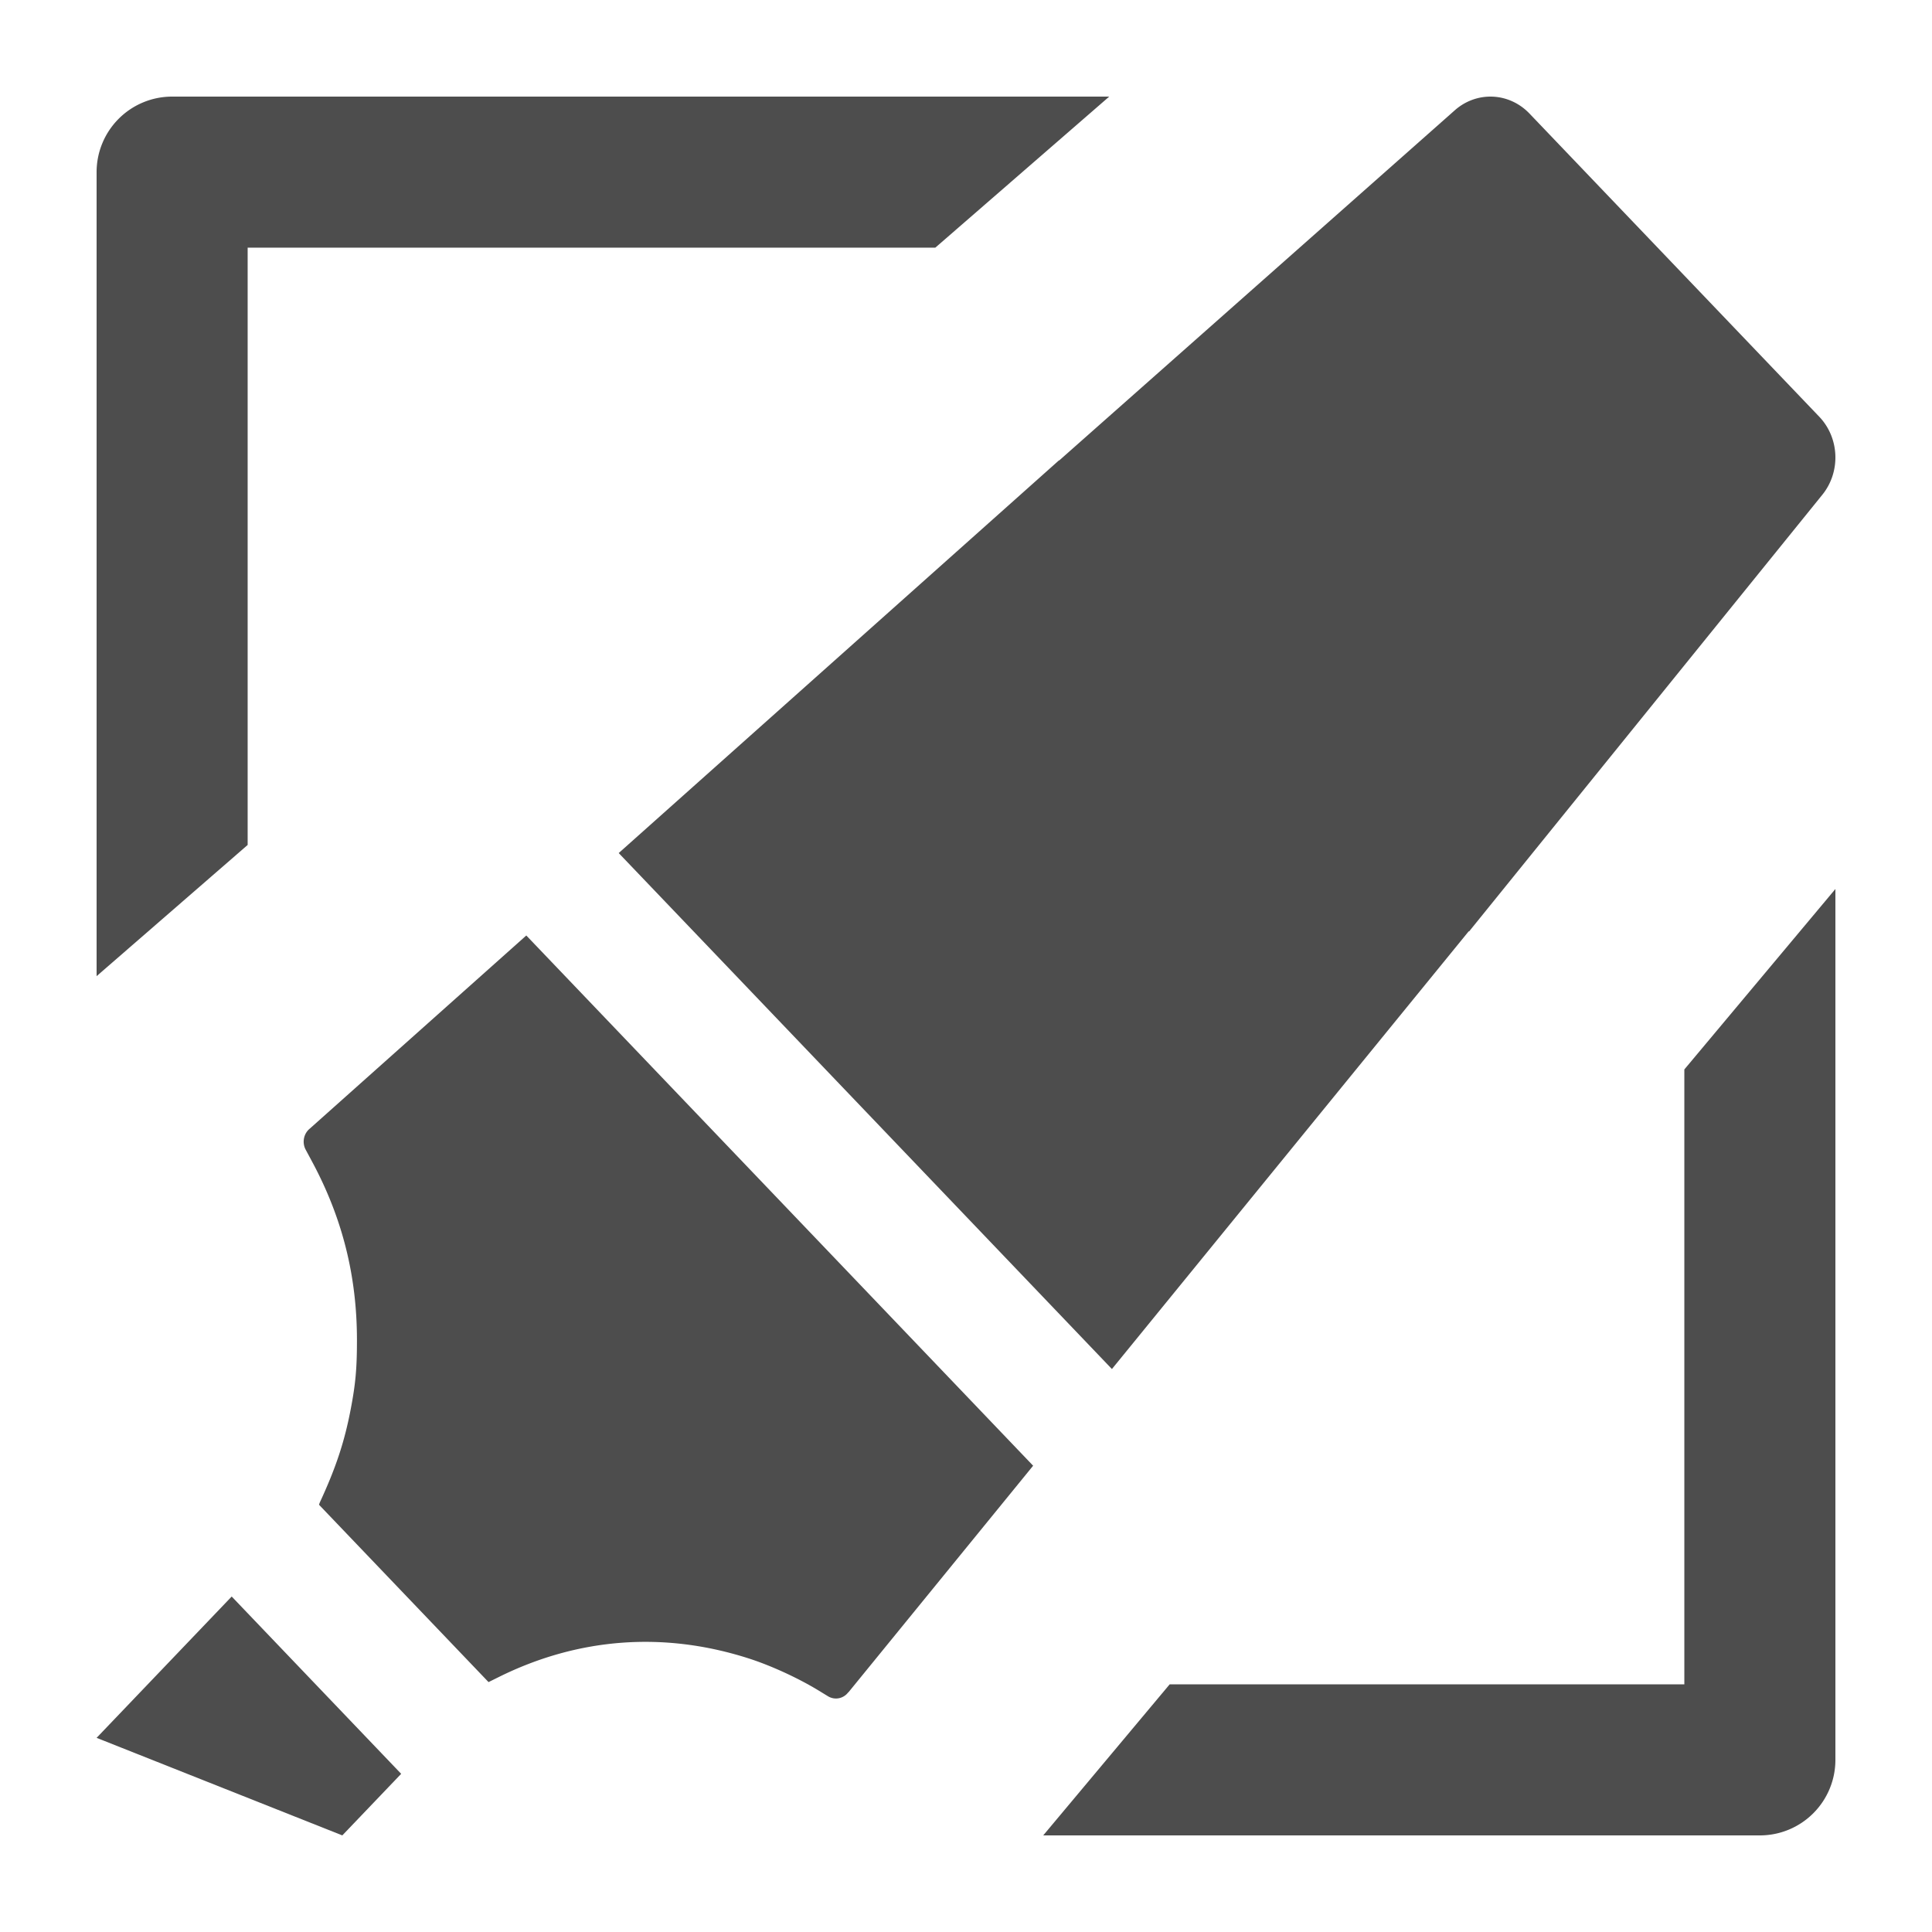 <?xml version="1.0" encoding="UTF-8" standalone="no"?>
<!-- Created with Inkscape (http://www.inkscape.org/) -->

<svg
   xmlns:dc="http://purl.org/dc/elements/1.1/"
   xmlns:cc="http://creativecommons.org/ns#"
   xmlns:rdf="http://www.w3.org/1999/02/22-rdf-syntax-ns#"
   xmlns:svg="http://www.w3.org/2000/svg"
   xmlns="http://www.w3.org/2000/svg"
   xmlns:sodipodi="http://sodipodi.sourceforge.net/DTD/sodipodi-0.dtd"
   xmlns:inkscape="http://www.inkscape.org/namespaces/inkscape"
   width="500"
   height="500"
   viewBox="0 0 500 500"
   id="svg2"
   version="1.1"
   inkscape:version="0.91 r13725"
   sodipodi:docname="markerRect.svg">
  <defs
     id="defs4">
    <inkscape:path-effect
       effect="spiro"
       id="path-effect4371"
       is_visible="true" />
    <inkscape:path-effect
       effect="spiro"
       id="path-effect4325"
       is_visible="true" />
    <inkscape:path-effect
       effect="spiro"
       id="path-effect4321"
       is_visible="true" />
    <inkscape:path-effect
       effect="skeletal"
       id="path-effect4317"
       is_visible="true"
       pattern="m 0,557.362 c 0,-2.76 2.24,-5 5,-5 2.76,0 5,2.24 5,5 0,2.76 -2.24,5 -5,5 -2.76,0 -5,-2.24 -5,-5 z"
       copytype="single_stretched"
       prop_scale="1"
       scale_y_rel="false"
       spacing="0"
       normal_offset="0"
       tang_offset="0"
       prop_units="false"
       vertical_pattern="false"
       fuse_tolerance="0" />
    <inkscape:path-effect
       effect="spiro"
       id="path-effect4315"
       is_visible="true" />
    <inkscape:path-effect
       effect="skeletal"
       id="path-effect4311"
       is_visible="true"
       pattern="m 0,557.362 c 0,-2.76 2.24,-5 5,-5 2.76,0 5,2.24 5,5 0,2.76 -2.24,5 -5,5 -2.76,0 -5,-2.24 -5,-5 z"
       copytype="single_stretched"
       prop_scale="1"
       scale_y_rel="false"
       spacing="0"
       normal_offset="0"
       tang_offset="0"
       prop_units="false"
       vertical_pattern="false"
       fuse_tolerance="0" />
    <inkscape:path-effect
       effect="spiro"
       id="path-effect4309"
       is_visible="true" />
    <inkscape:path-effect
       effect="skeletal"
       id="path-effect4305"
       is_visible="true"
       pattern="m 66.984,613.931 c 0,-2.76 2.24,-5 5,-5 2.76,0 5,2.24 5,5 0,2.76 -2.24,5 -5,5 -2.76,0 -5,-2.24 -5,-5 z"
       copytype="single_stretched"
       prop_scale="1"
       scale_y_rel="false"
       spacing="0"
       normal_offset="0"
       tang_offset="0"
       prop_units="false"
       vertical_pattern="false"
       fuse_tolerance="0" />
    <inkscape:path-effect
       effect="spiro"
       id="path-effect4303"
       is_visible="true" />
    <inkscape:path-effect
       effect="spiro"
       id="path-effect4299"
       is_visible="true" />
    <inkscape:path-effect
       effect="spiro"
       id="path-effect4325-3"
       is_visible="true" />
  </defs>
  <sodipodi:namedview
     id="base"
     pagecolor="#ffffff"
     bordercolor="#666666"
     borderopacity="1.0"
     inkscape:pageopacity="0.0"
     inkscape:pageshadow="2"
     inkscape:zoom="0.98994949"
     inkscape:cx="154.02625"
     inkscape:cy="240.94532"
     inkscape:document-units="px"
     inkscape:current-layer="layer1"
     showgrid="false"
     units="px"
     inkscape:snap-global="false"
     inkscape:object-paths="false"
     inkscape:object-nodes="true"
     inkscape:snap-bbox="false"
     inkscape:snap-intersection-paths="false"
     inkscape:window-width="1920"
     inkscape:window-height="1019"
     inkscape:window-x="0"
     inkscape:window-y="0"
     inkscape:window-maximized="1"
     inkscape:snap-nodes="false" />
  <g
     inkscape:label="Layer 1"
     inkscape:groupmode="layer"
     id="layer1"
     transform="translate(0,-552.362)">
    <path
       style="color:#000000;font-style:normal;font-variant:normal;font-weight:normal;font-stretch:normal;font-size:medium;line-height:normal;font-family:sans-serif;text-indent:0;text-align:start;text-decoration:none;text-decoration-line:none;text-decoration-style:solid;text-decoration-color:#000000;letter-spacing:normal;word-spacing:normal;text-transform:none;direction:ltr;block-progression:tb;writing-mode:lr-tb;baseline-shift:baseline;text-anchor:start;white-space:normal;clip-rule:nonzero;display:inline;overflow:visible;visibility:visible;opacity:1;isolation:auto;mix-blend-mode:normal;color-interpolation:sRGB;color-interpolation-filters:linearRGB;solid-color:#000000;solid-opacity:1;fill:#4d4d4d;fill-opacity:1;fill-rule:nonzero;stroke:none;stroke-width:39.093;stroke-linecap:round;stroke-linejoin:round;stroke-miterlimit:6.7;stroke-dasharray:none;stroke-dashoffset:65;stroke-opacity:1;color-rendering:auto;image-rendering:auto;shape-rendering:auto;text-rendering:auto;enable-background:accumulate"
       d="M 44.547,577.362 A 19.548,19.548 0 0 0 25,596.909 l 0,208.082 39.092,-33.955 0,-154.582 177.967,0 45.008,-39.092 -242.52,0 z m 430.453,205.07 -39.094,46.703 0,159.133 -133.197,0 -32.725,39.094 185.469,0 a 19.548,19.548 0 0 0 19.547,-19.547 l 0,-225.383 z"
       id="rect4145"
       inkscape:connector-curvature="0" />
    <path
       style="fill:#4d4d4d;fill-rule:evenodd;stroke:none;stroke-width:26.482;stroke-linecap:round;stroke-linejoin:miter;stroke-miterlimit:4;stroke-dasharray:none;stroke-opacity:1"
       d="m 395.809,581.732 a 14.264,14.922 0 0 0 -19.297,-0.84 l -102.402,90.65 -0.045,-0.047 -113.943,101.637 127.644,133.534 92.353,-113.307 0.073,0.076 91.434,-113.04 a 14.264,14.922 0 0 0 -0.803,-20.188 L 395.809,581.732 Z M 136.206,794.466 80.181,844.442 a 4.081,4.269 0 0 0 -1.068,5.466 l 1.66,3.091 c 7.808,14.536 11.581,29.505 11.605,46.023 0.01,7.493 -0.358,11.543 -1.656,18.263 -1.601,8.29 -3.786,14.897 -7.896,23.789 -0.071,0.153 -0.162,0.371 -0.257,0.724 l 43.865,45.889 2.704,-1.338 c 20.592,-10.197 42.793,-11.831 64.741,-4.75 5.785,1.867 12.798,5.099 18.104,8.345 l 2.306,1.41 a 4.081,4.269 0 0 0 5.266,-1.052 l 0.024,0.025 47.795,-58.638 -131.168,-137.221 z M 59.962,965.54 44.729,981.476 25,1002.115 l 63.591,25.247 15.233,-15.936 -43.862,-45.886 z"
       id="path4156-7-6"
       inkscape:connector-curvature="0" />
  </g>
</svg>
